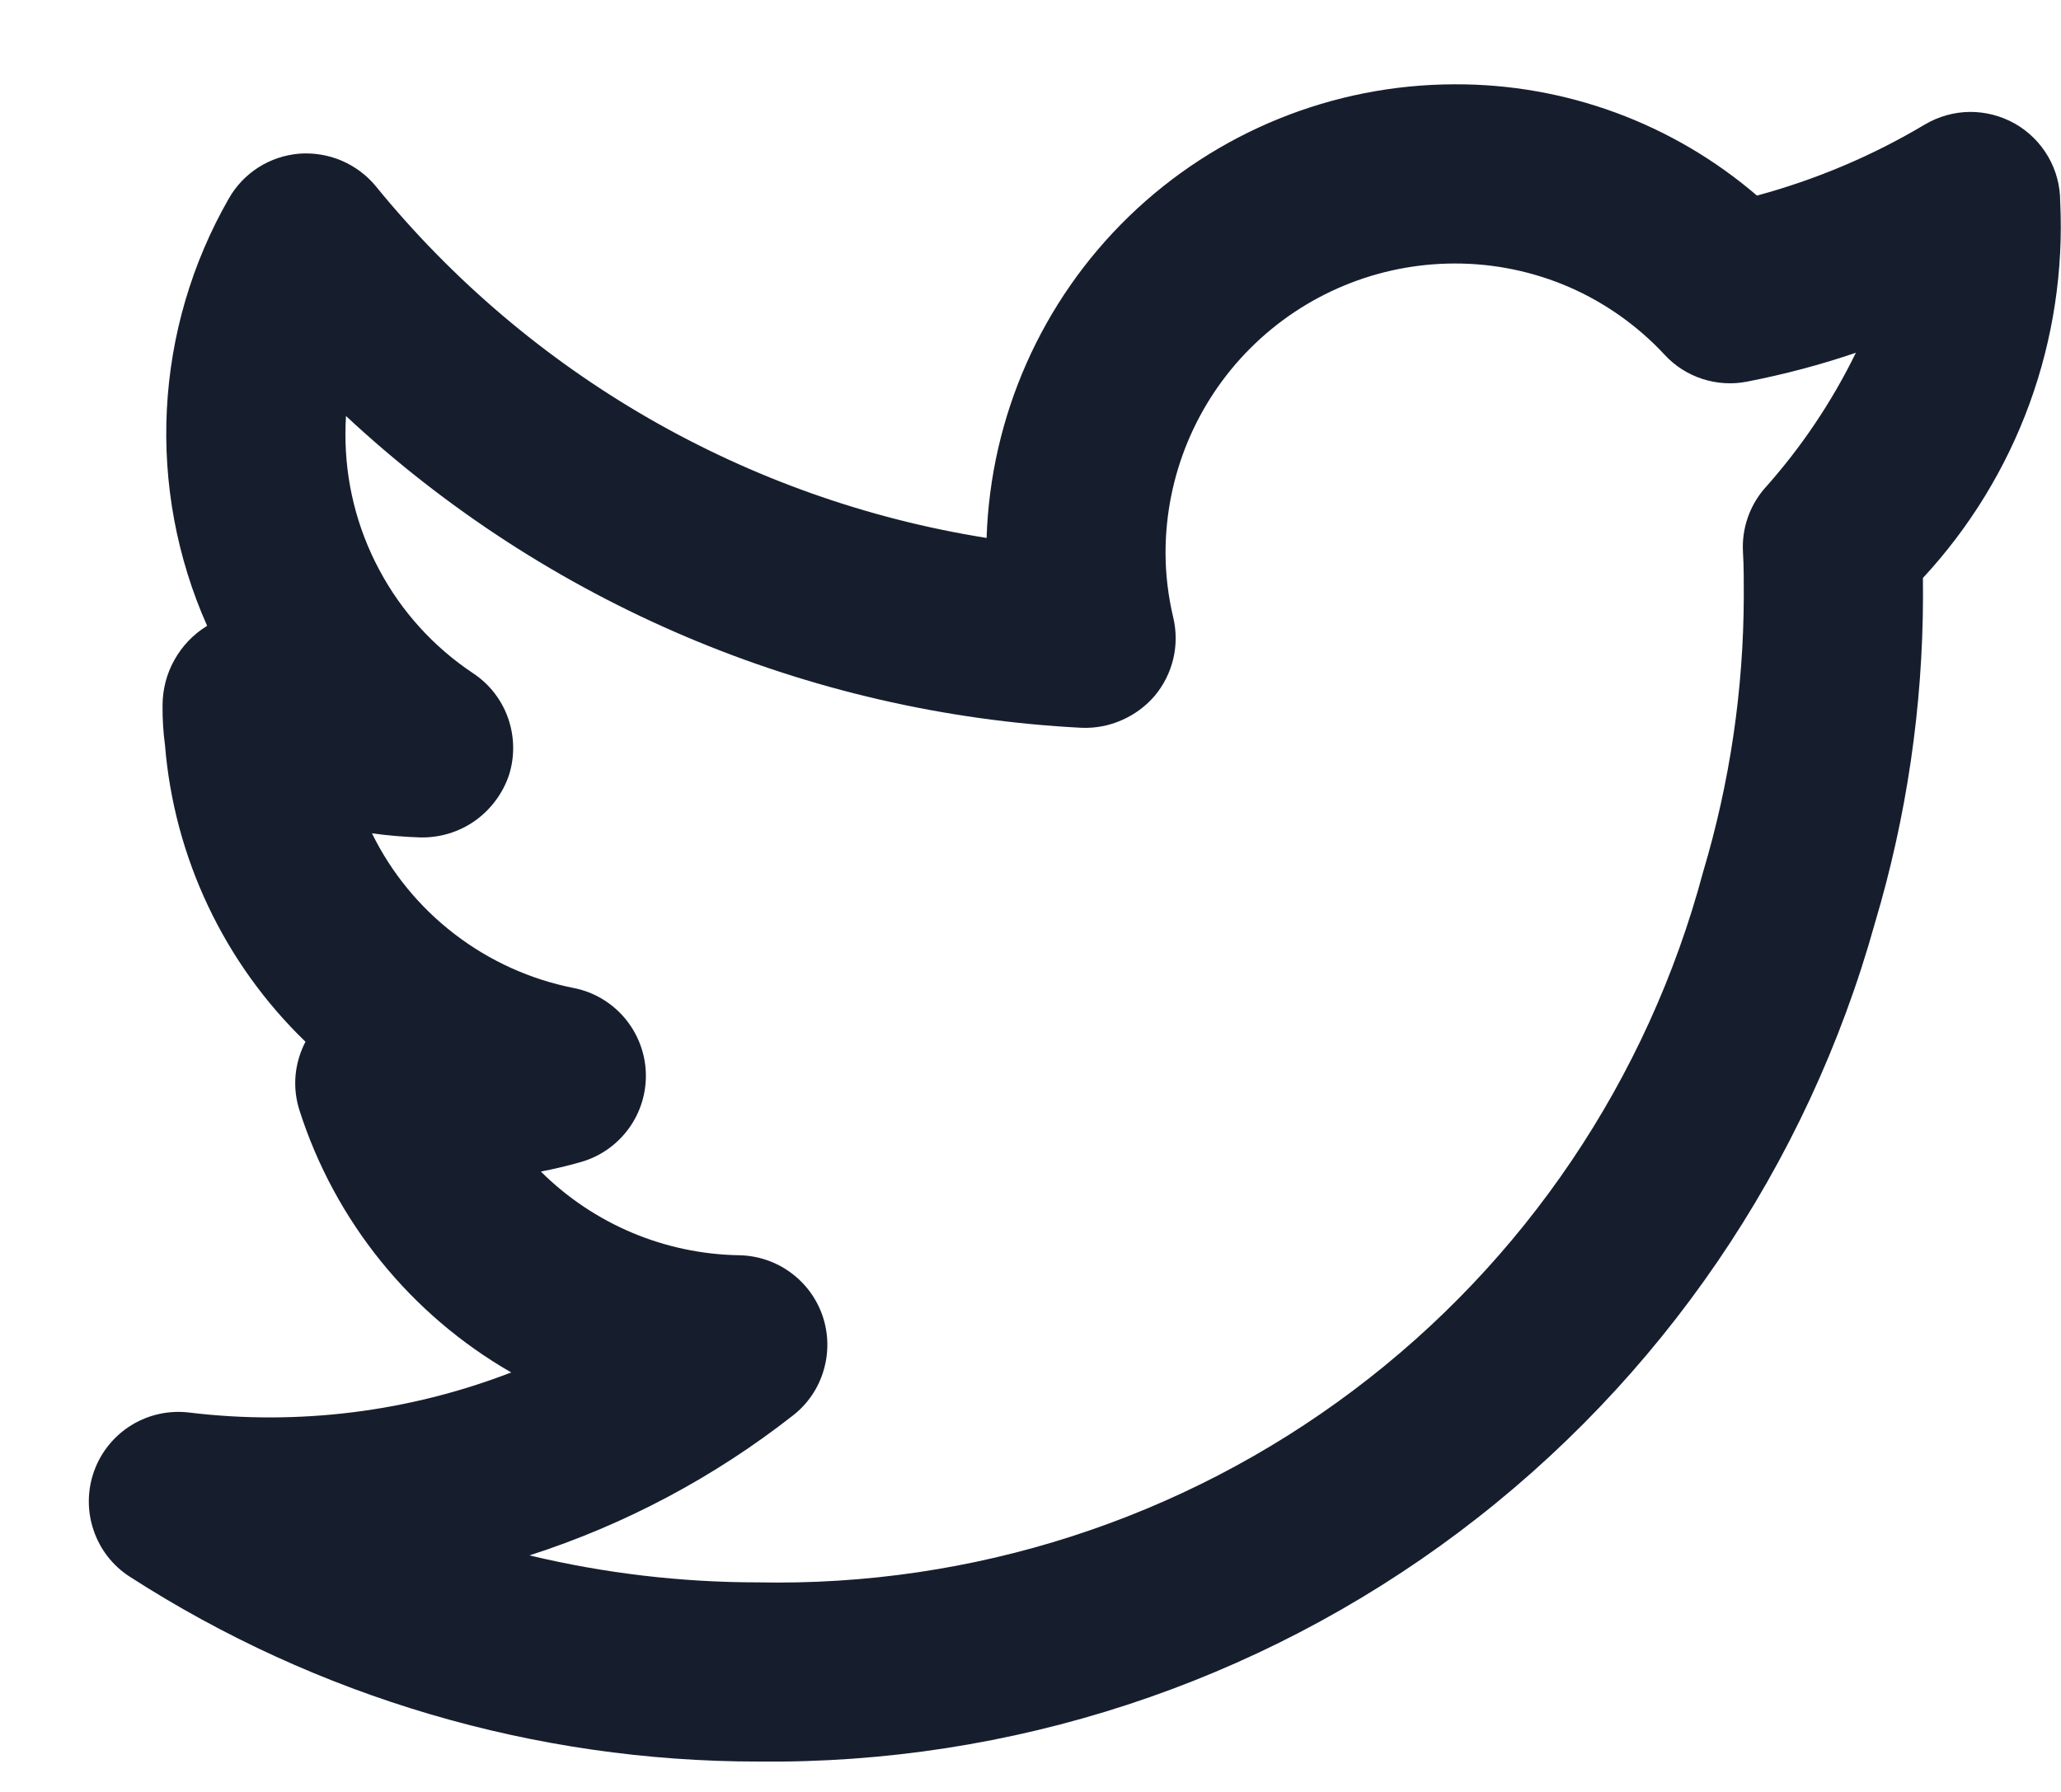 <svg width="23" height="20" viewBox="0 0 23 20" fill="none" xmlns="http://www.w3.org/2000/svg">
<path d="M22.991 2.25C22.991 2.073 22.945 1.899 22.856 1.747C22.767 1.594 22.639 1.467 22.486 1.38C22.332 1.293 22.158 1.248 21.982 1.249C21.805 1.251 21.632 1.3 21.48 1.39C20.895 1.739 20.265 2.005 19.607 2.183C18.668 1.377 17.471 0.936 16.233 0.941C14.876 0.943 13.572 1.472 12.598 2.416C11.623 3.361 11.054 4.648 11.01 6.004C8.334 5.578 5.908 4.181 4.196 2.081C4.093 1.955 3.961 1.857 3.812 1.793C3.663 1.73 3.501 1.703 3.339 1.715C3.177 1.729 3.021 1.781 2.884 1.868C2.748 1.955 2.634 2.074 2.554 2.215C2.141 2.935 1.904 3.742 1.862 4.571C1.82 5.399 1.974 6.226 2.311 6.984L2.31 6.986C2.158 7.079 2.033 7.21 1.946 7.366C1.859 7.521 1.814 7.696 1.814 7.875C1.813 8.021 1.821 8.168 1.841 8.314C1.943 9.572 2.501 10.75 3.409 11.627C3.348 11.744 3.31 11.872 3.298 12.005C3.287 12.137 3.302 12.27 3.343 12.396C3.739 13.63 4.581 14.672 5.705 15.318C4.563 15.759 3.33 15.913 2.115 15.766C1.89 15.738 1.662 15.787 1.469 15.905C1.276 16.023 1.128 16.204 1.051 16.417C0.974 16.63 0.971 16.863 1.044 17.078C1.116 17.293 1.259 17.477 1.45 17.599C3.54 18.945 5.974 19.661 8.46 19.661C11.279 19.692 14.03 18.791 16.284 17.098C18.538 15.405 20.17 13.014 20.925 10.297C21.278 9.114 21.458 7.886 21.46 6.651C21.46 6.585 21.46 6.518 21.459 6.451C21.981 5.888 22.386 5.226 22.649 4.505C22.912 3.783 23.028 3.017 22.991 2.25V2.25ZM19.684 5.461C19.519 5.657 19.436 5.908 19.451 6.164C19.461 6.329 19.46 6.495 19.46 6.651C19.458 7.694 19.305 8.732 19.006 9.732C18.389 12.043 17.015 14.081 15.103 15.518C13.191 16.956 10.852 17.71 8.46 17.661C7.601 17.661 6.745 17.56 5.909 17.36C6.975 17.017 7.971 16.487 8.852 15.796C9.014 15.669 9.133 15.494 9.191 15.296C9.25 15.098 9.247 14.887 9.181 14.691C9.115 14.495 8.99 14.325 8.823 14.203C8.657 14.081 8.456 14.014 8.25 14.01C7.419 13.997 6.625 13.662 6.036 13.076C6.186 13.047 6.334 13.012 6.481 12.97C6.697 12.909 6.886 12.776 7.018 12.594C7.15 12.412 7.216 12.191 7.207 11.967C7.198 11.743 7.113 11.528 6.967 11.357C6.821 11.187 6.622 11.07 6.401 11.027C5.919 10.932 5.465 10.726 5.075 10.427C4.684 10.128 4.368 9.743 4.151 9.301C4.332 9.326 4.514 9.341 4.696 9.347C4.913 9.35 5.125 9.285 5.302 9.16C5.478 9.034 5.611 8.856 5.68 8.651C5.746 8.444 5.742 8.221 5.67 8.015C5.598 7.81 5.461 7.634 5.279 7.514C4.839 7.221 4.479 6.824 4.231 6.357C3.982 5.891 3.853 5.37 3.855 4.841C3.855 4.775 3.857 4.709 3.861 4.643C6.103 6.733 9.01 7.966 12.07 8.123C12.225 8.129 12.379 8.1 12.52 8.037C12.662 7.975 12.787 7.882 12.888 7.764C12.987 7.645 13.057 7.505 13.093 7.354C13.129 7.204 13.129 7.047 13.094 6.896C13.037 6.657 13.007 6.413 13.007 6.167C13.008 5.312 13.348 4.492 13.953 3.887C14.558 3.282 15.378 2.942 16.233 2.941C16.674 2.94 17.109 3.03 17.513 3.205C17.916 3.381 18.279 3.639 18.578 3.961C18.693 4.086 18.839 4.178 19 4.23C19.161 4.282 19.333 4.292 19.499 4.259C19.91 4.179 20.315 4.072 20.711 3.937C20.441 4.49 20.095 5.003 19.684 5.461V5.461Z" fill="#161E2E"/>
</svg>
